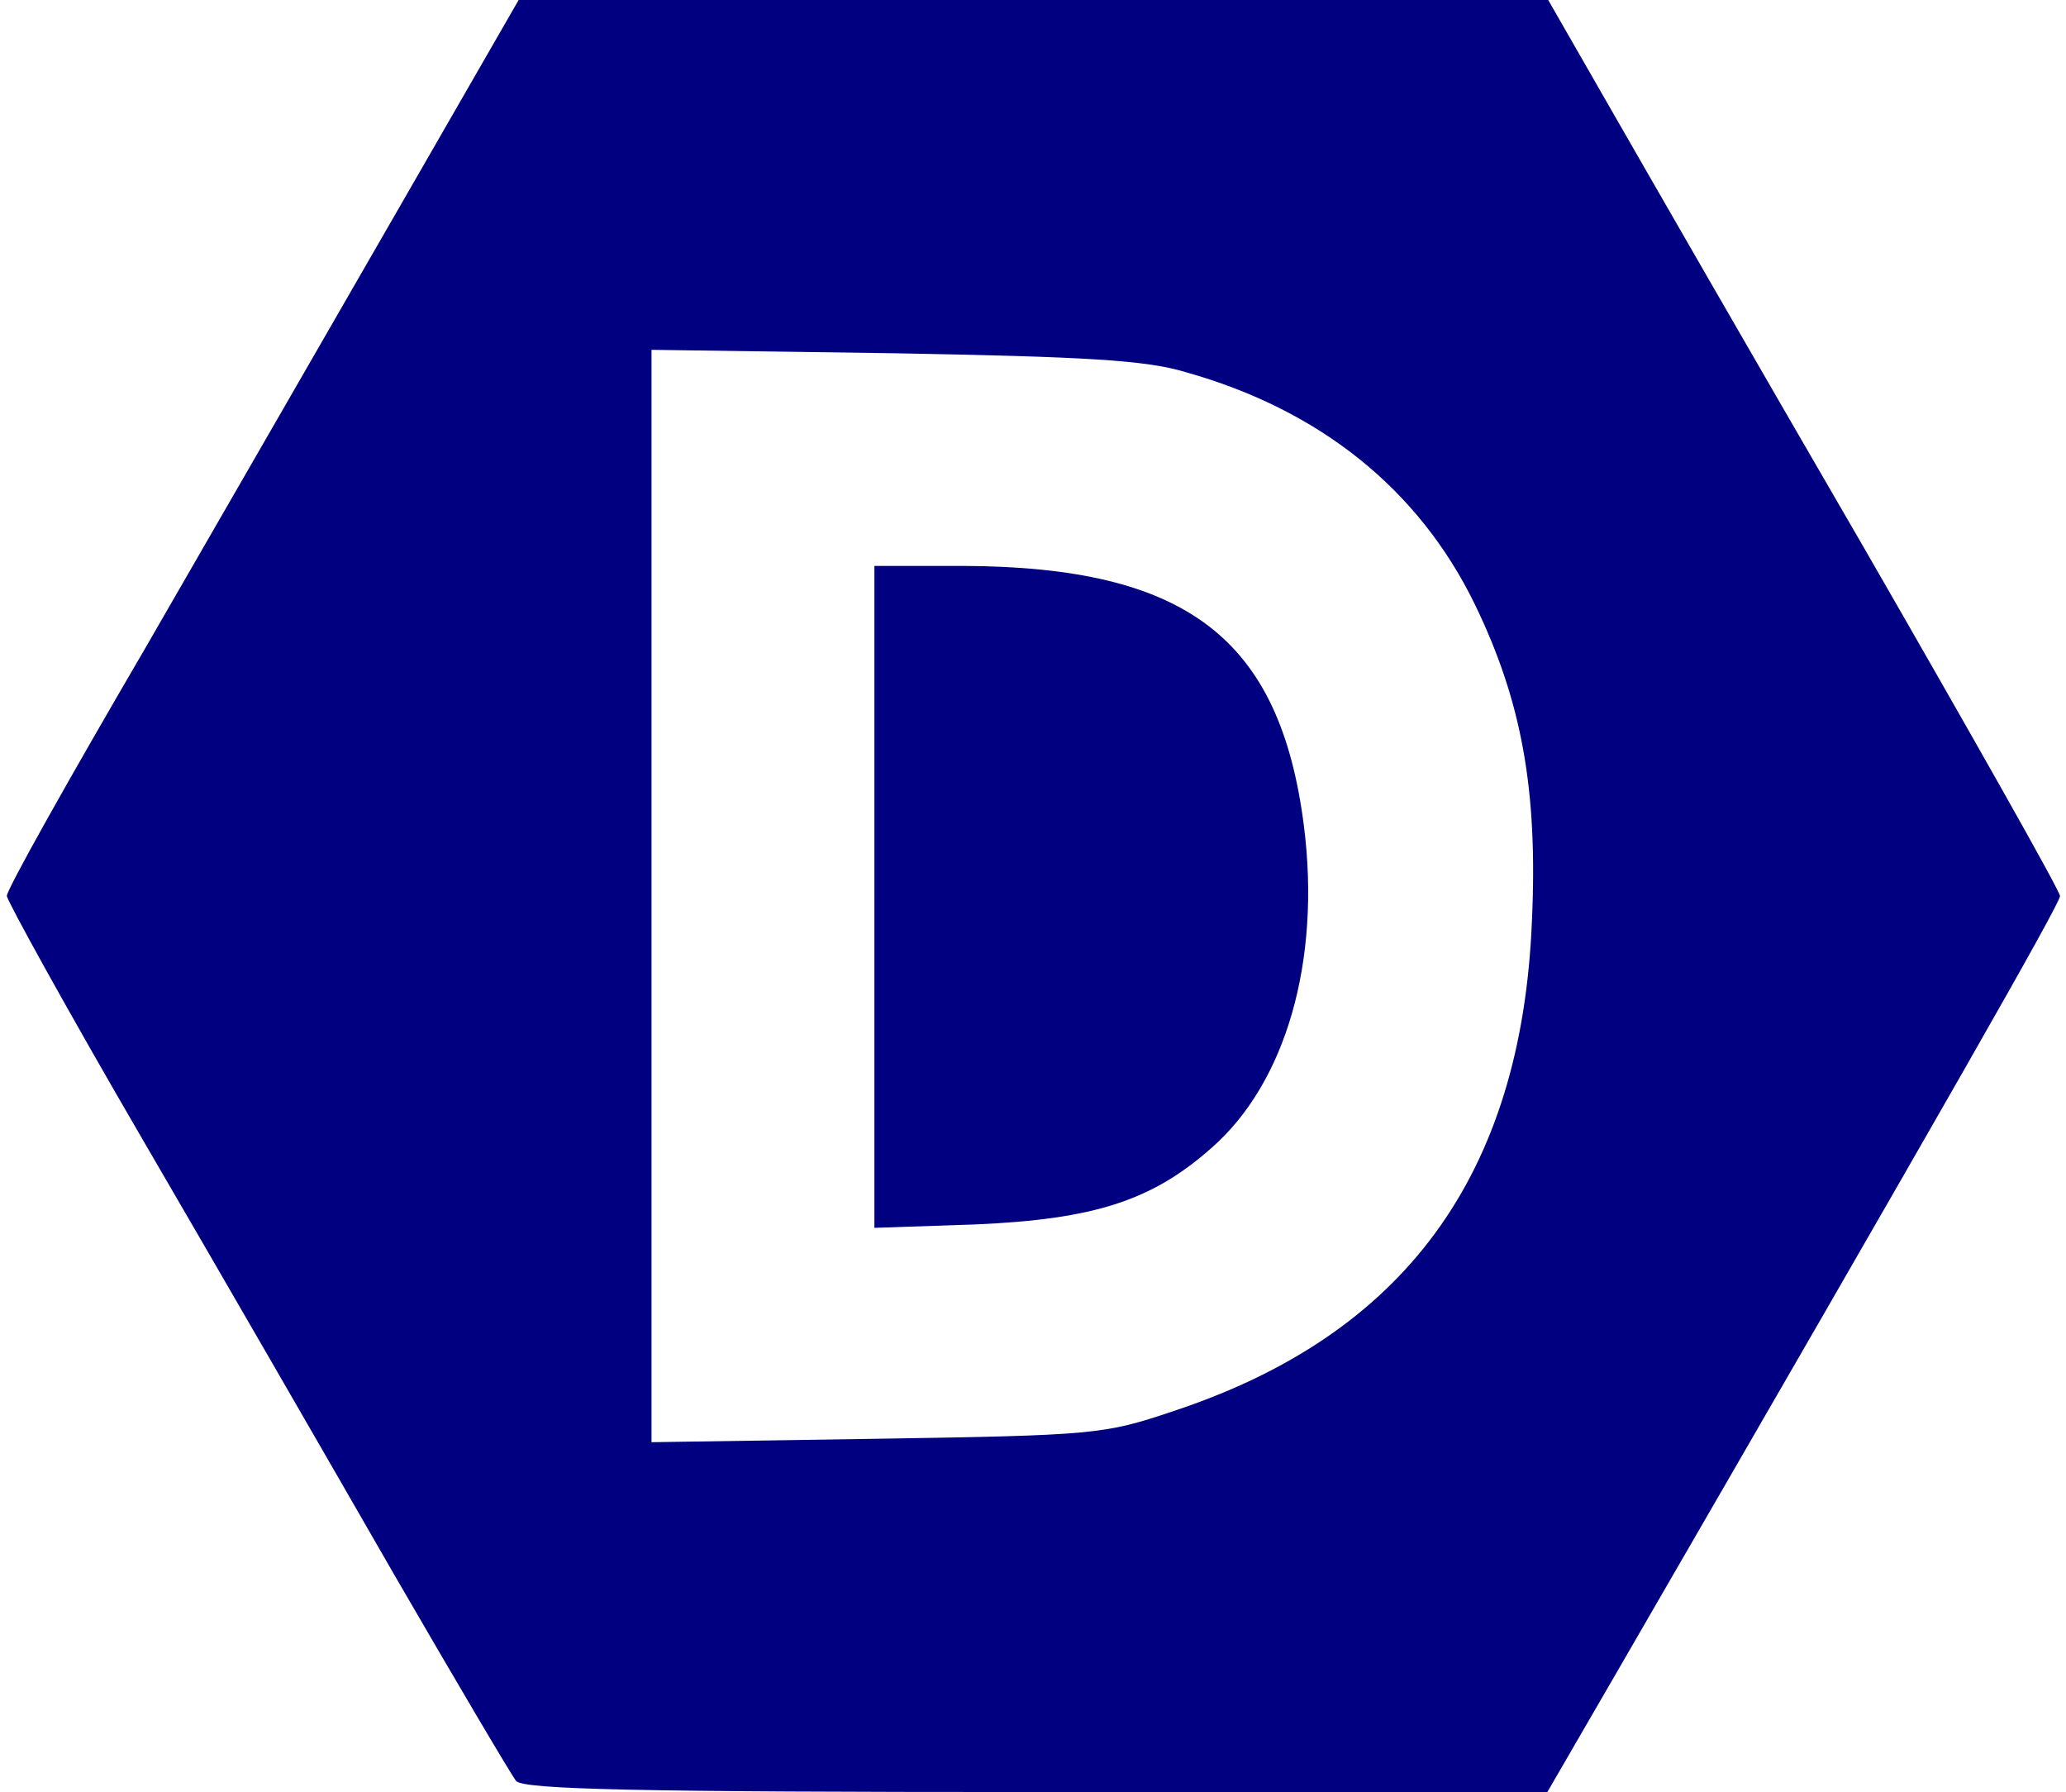 <?xml version="1.0" standalone="no"?>
<!DOCTYPE svg PUBLIC "-//W3C//DTD SVG 20010904//EN"
 "http://www.w3.org/TR/2001/REC-SVG-20010904/DTD/svg10.dtd">
<svg version="1.0" xmlns="http://www.w3.org/2000/svg"
 width="241pt" height="209pt" viewBox="0 0 241 209"
 preserveAspectRatio="xMidYMid meet">

<g transform="translate(0,209) scale(0.1,-0.1)"
fill="#000080" stroke="none">
<path d="M468 1852 c-75 -130 -209 -363 -298 -517 -90 -154 -163 -284 -162
-290 0 -5 71 -134 159 -285 88 -151 219 -378 292 -505 73 -126 138 -236 143
-242 8 -10 142 -13 607 -13 l596 0 80 138 c385 665 518 898 518 907 0 6 -103
188 -228 405 -126 217 -260 450 -299 518 l-70 122 -601 0 -600 0 -137 -238z
m915 -196 c157 -44 272 -137 337 -270 55 -113 74 -217 67 -370 -12 -297 -149
-483 -419 -572 -80 -27 -92 -28 -345 -32 l-263 -4 0 637 0 637 283 -4 c223 -4
294 -8 340 -22z"/>
<path d="M1020 1044 l0 -386 118 4 c139 6 206 28 275 89 87 76 128 218 108
376 -28 219 -137 302 -398 303 l-103 0 0 -386z"/>
</g>
</svg>

